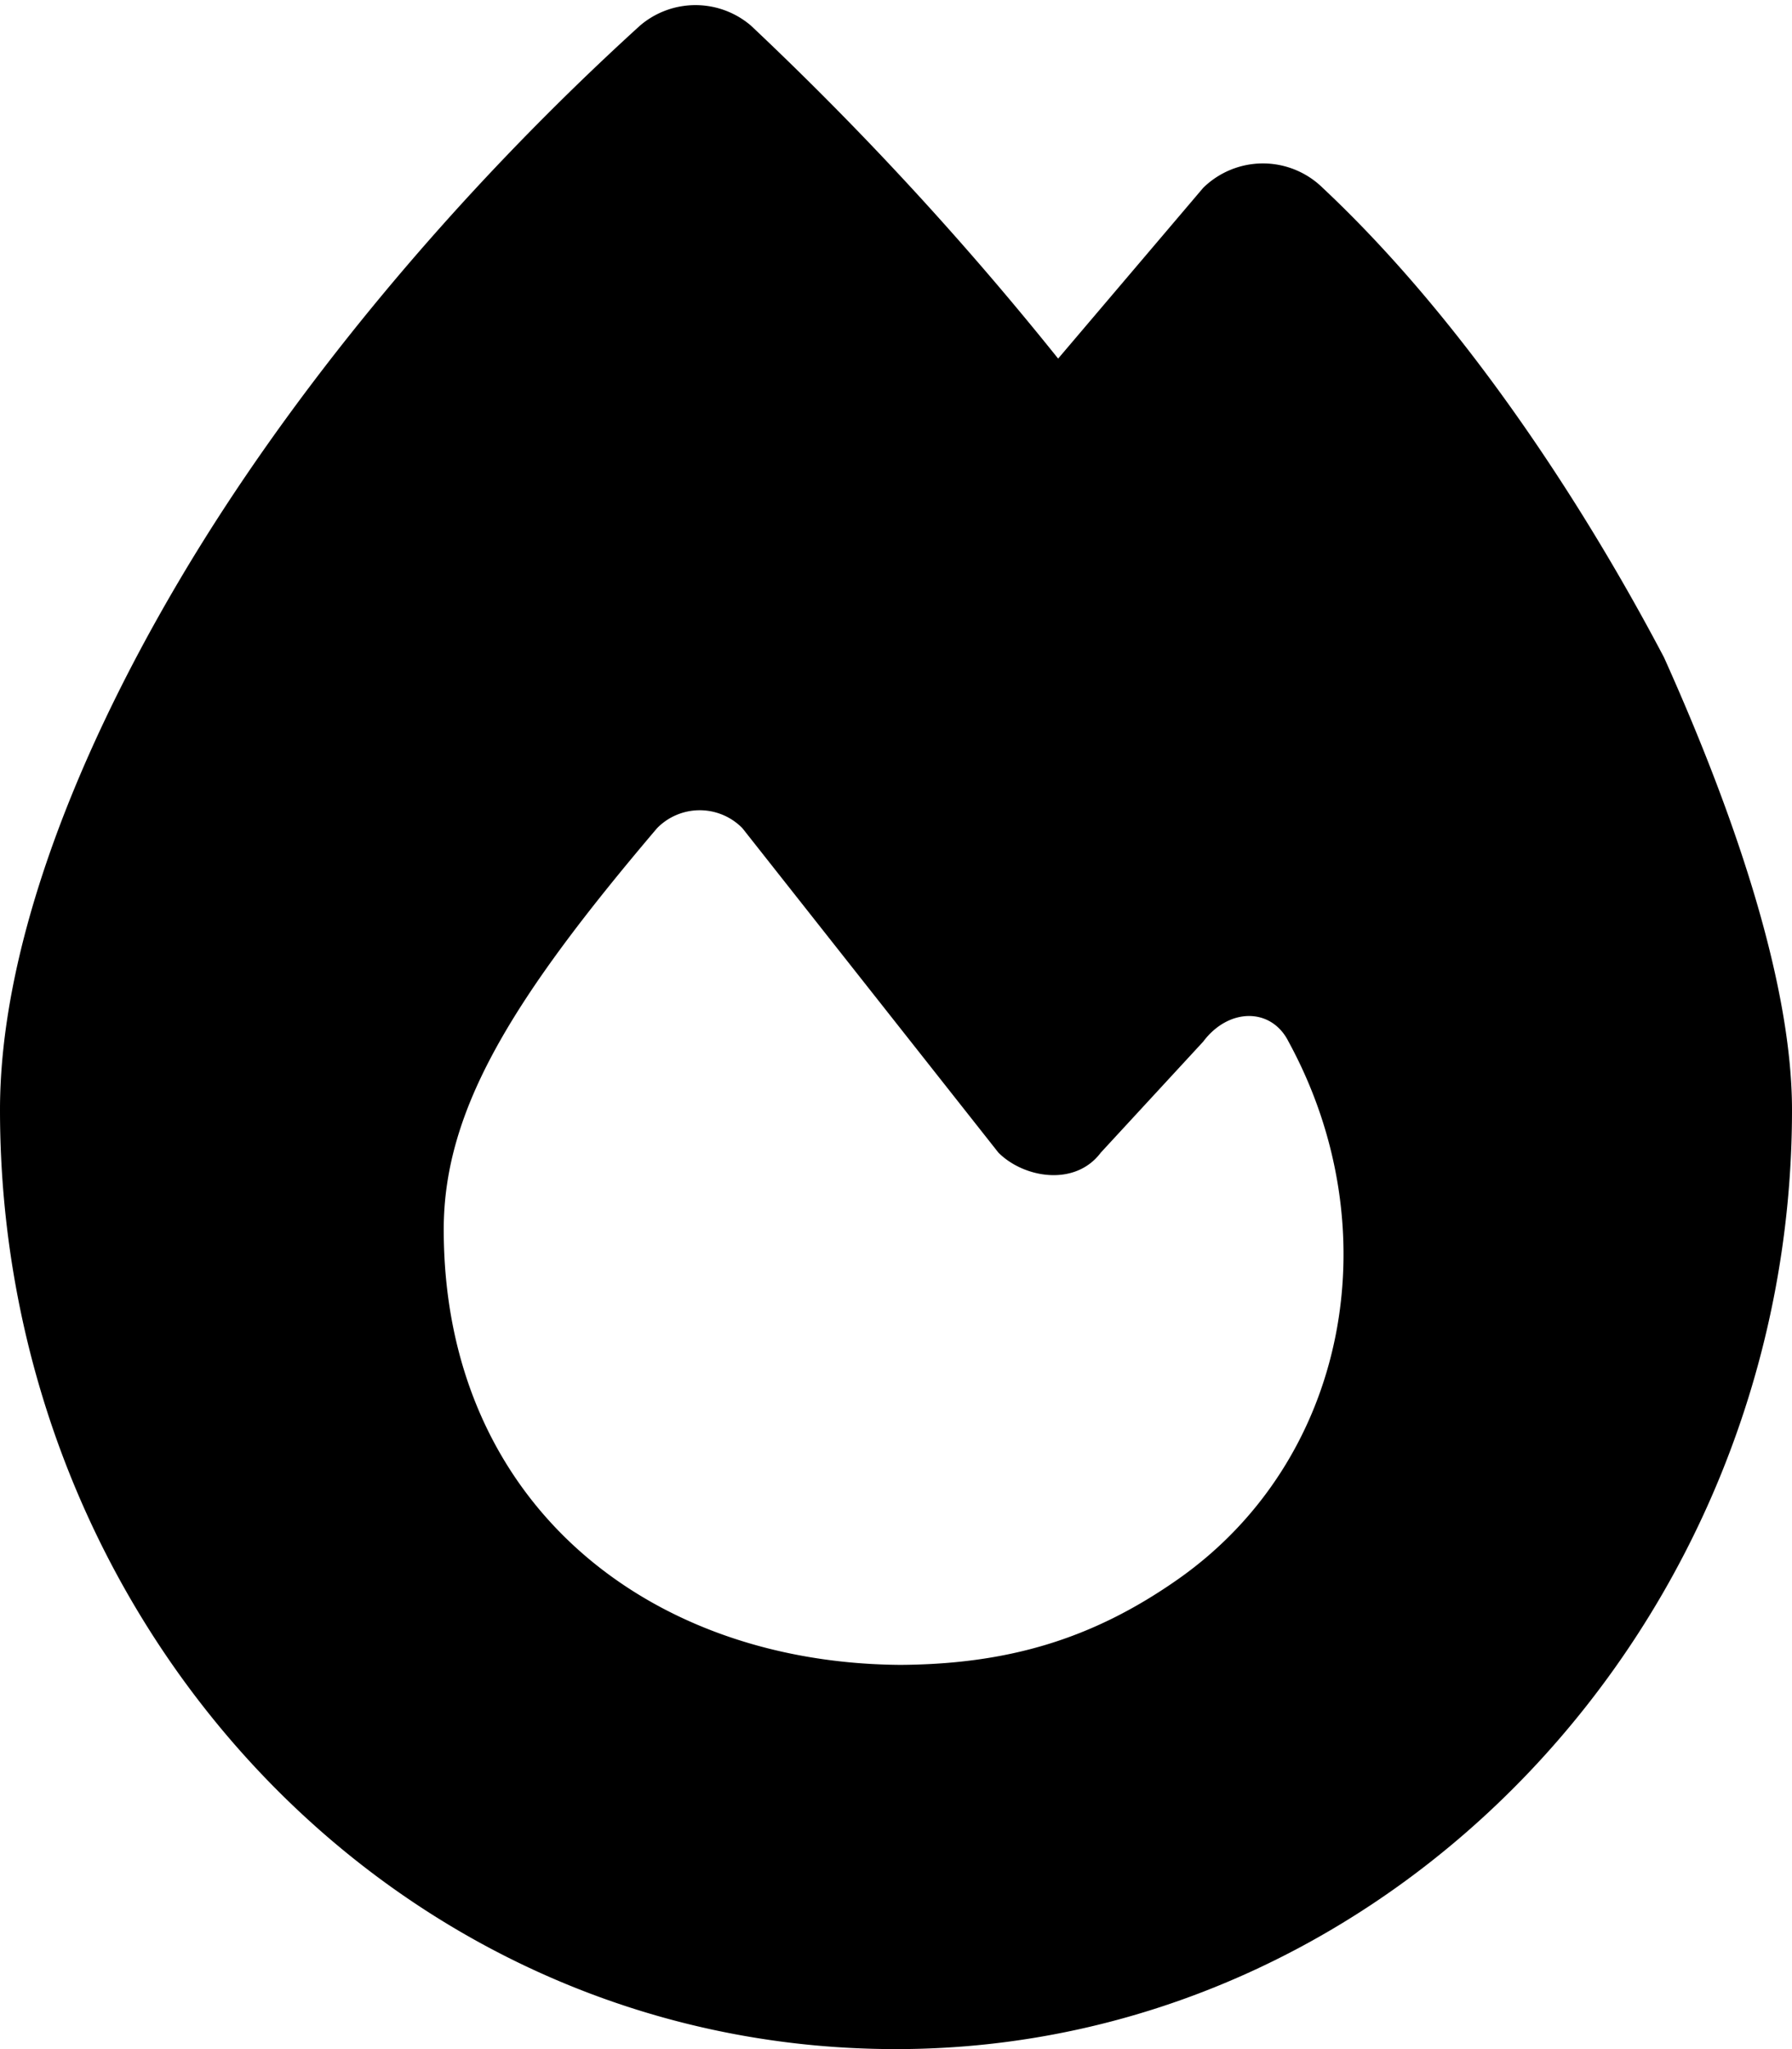 <svg xmlns="http://www.w3.org/2000/svg" viewBox="0 0 21 24"><path d="M7.5.3a1 1 0 0 1 1.3 0 38 38 0 0 1 3.6 3.9l1.7-2a1 1 0 0 1 1.4 0c1.6 1.5 3 3.6 4 5.5.9 2 1.5 3.9 1.5 5.3 0 6-4.7 11-10.5 11C4.6 24 0 19 0 13c0-1.8.8-4 2.1-6.2S5.3 2.3 7.5.3Zm3 19.2c1.3 0 2.3-.3 3.3-1 2-1.4 2.5-4.1 1.3-6.3-.2-.4-.7-.4-1 0l-1.2 1.3c-.3.4-.9.3-1.2 0l-3-3.8a.7.7 0 0 0-1 0c-1.7 2-2.5 3.3-2.5 4.7 0 3.2 2.4 5.1 5.4 5.1Zm0 0"/></svg>